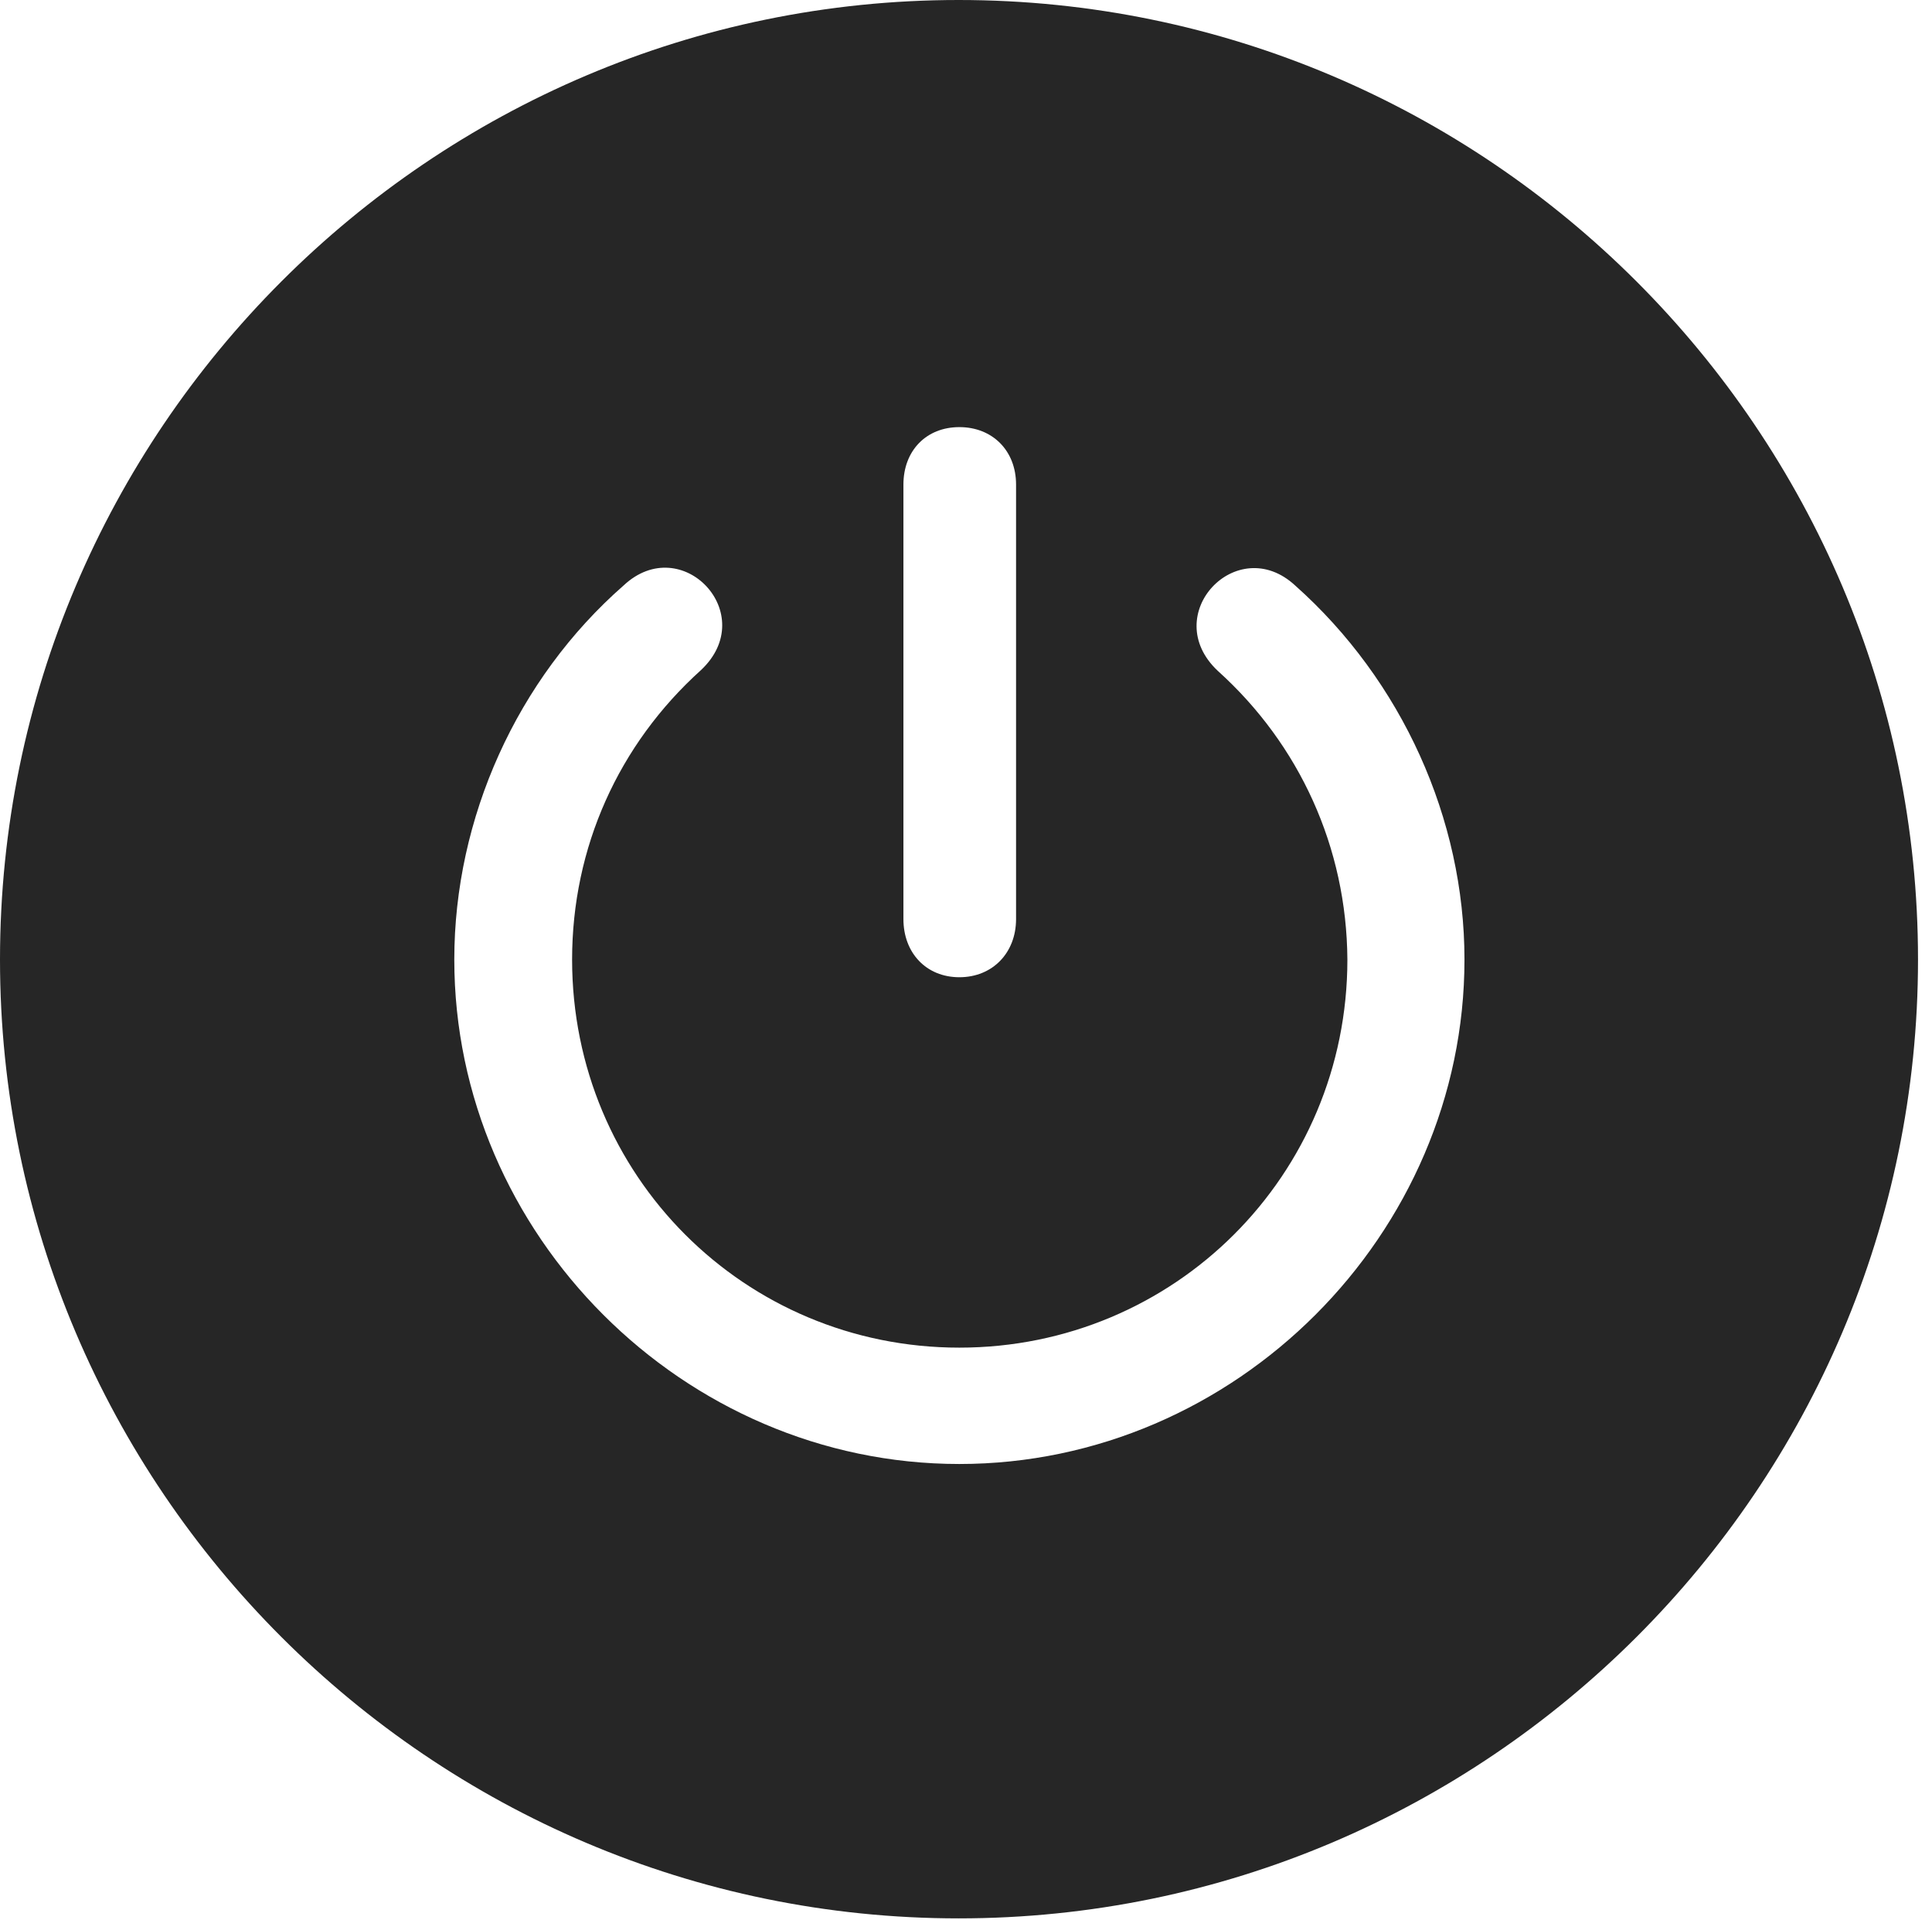 <?xml version="1.0" encoding="UTF-8"?>
<!--Generator: Apple Native CoreSVG 326-->
<!DOCTYPE svg
PUBLIC "-//W3C//DTD SVG 1.1//EN"
       "http://www.w3.org/Graphics/SVG/1.1/DTD/svg11.dtd">
<svg version="1.1" xmlns="http://www.w3.org/2000/svg" xmlns:xlink="http://www.w3.org/1999/xlink" viewBox="0 0 51.25 50.918">
 <g>
  <rect height="50.918" opacity="0" width="51.25" x="0" y="0"/>
  <path d="M50.879 25.449C50.879 39.453 39.453 50.879 25.43 50.879C11.426 50.879 0 39.453 0 25.449C0 11.426 11.426 0 25.43 0C39.453 0 50.879 11.426 50.879 25.449ZM16.543 15.527C13.711 18.008 12.051 21.699 12.051 25.449C12.051 32.734 18.125 38.828 25.449 38.828C32.773 38.828 38.848 32.734 38.848 25.449C38.848 21.719 37.188 18.047 34.355 15.527C32.812 14.102 30.723 16.309 32.305 17.793C34.473 19.746 35.723 22.48 35.742 25.449C35.742 31.172 31.152 35.742 25.449 35.742C19.746 35.742 15.176 31.172 15.176 25.449C15.176 22.48 16.406 19.746 18.594 17.773C20.176 16.289 18.086 14.082 16.543 15.527ZM23.965 12.852L23.965 24.375C23.965 25.273 24.57 25.918 25.449 25.918C26.328 25.918 26.953 25.273 26.953 24.375L26.953 12.852C26.953 11.953 26.328 11.328 25.449 11.328C24.57 11.328 23.965 11.953 23.965 12.852Z" fill="black" fill-opacity="0.85"/>
 </g>
</svg>
